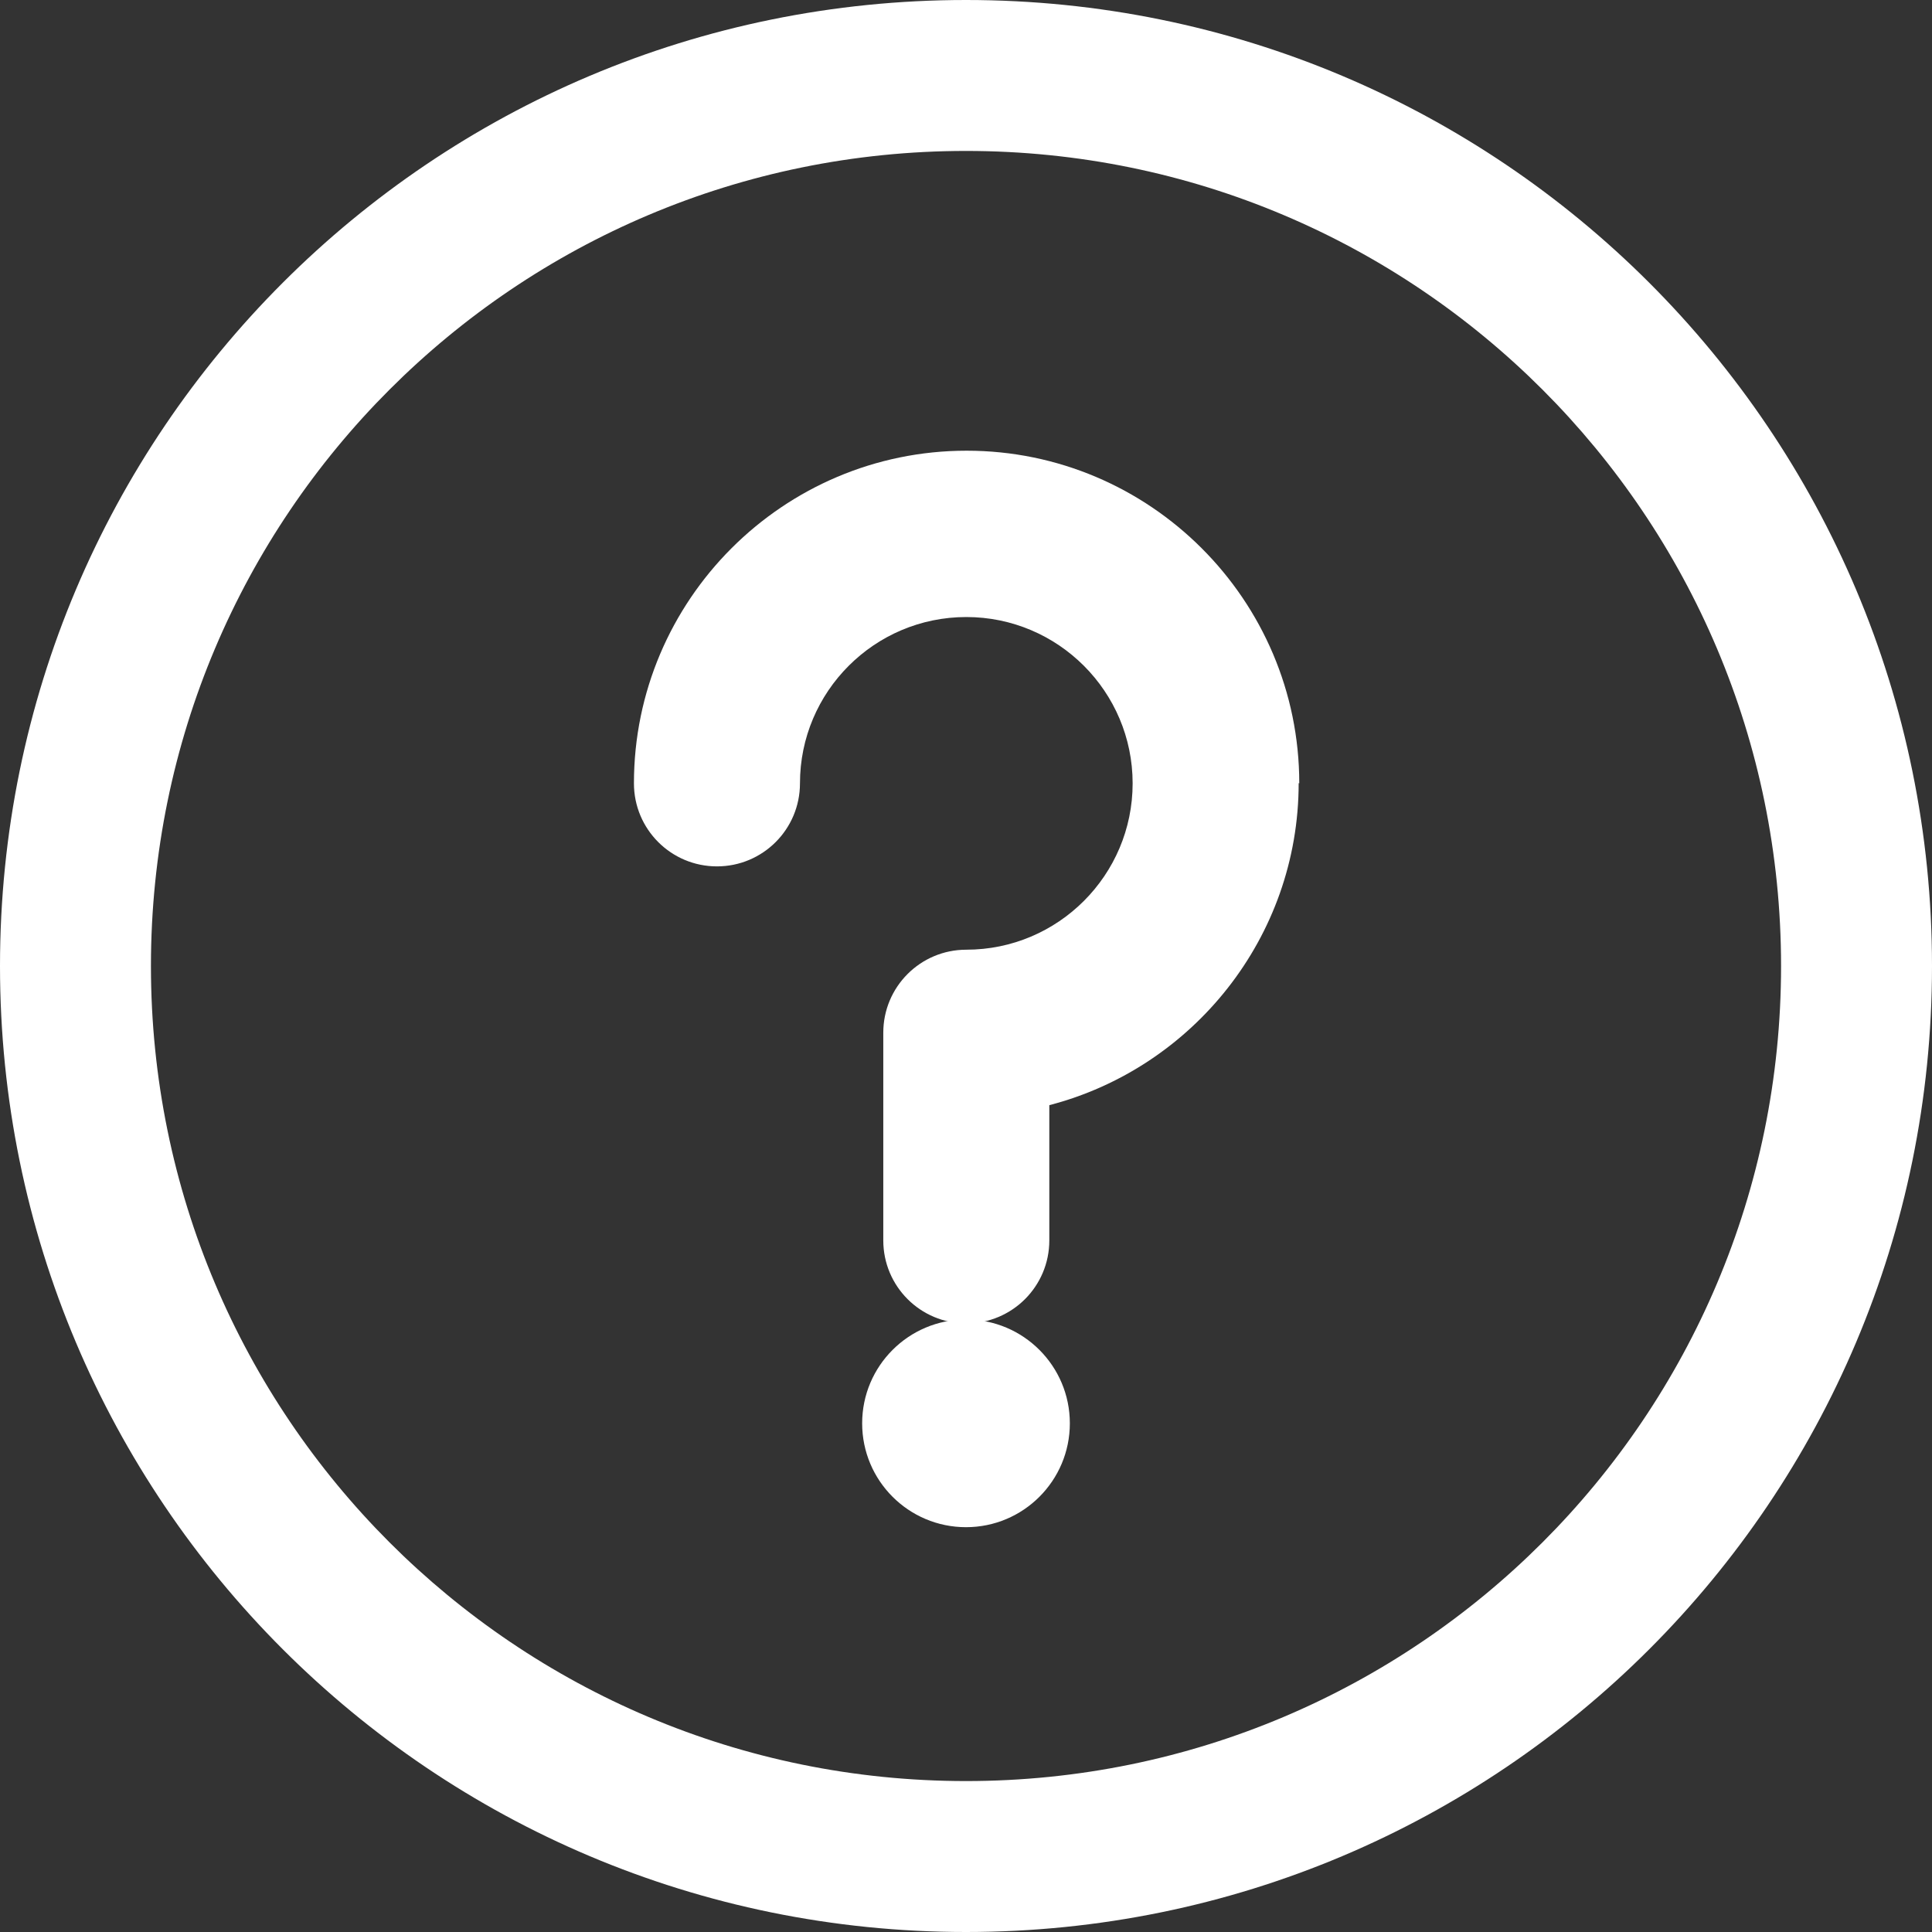 <svg version="1.2" baseProfile="tiny-ps" xmlns="http://www.w3.org/2000/svg" viewBox="0 0 64 64" width="64" height="64">
	<rect x="0" y="0" width="64" height="64" fill="#333333" stroke="none"/>
	<title>Toast</title>
	<defs>
		<clipPath clipPathUnits="userSpaceOnUse" id="cp1">
			<path d="m-75-127h768v1080h-768z" />
		</clipPath>
	</defs>
	<style>
		tspan { white-space:pre }
		.s0 { fill: #ffffff } 
	</style>
	<g id="Toast" clip-path="url(#cp1)">
		<g id="information">
			<g id="Group 2">
				<g id="Group 1">
					<path id="Ellipse 1" class="s0" d="m32 50.59c-1.9 0-3.44-1.54-3.44-3.44c0-1.9 1.54-3.44 3.44-3.44c1.9 0 3.44 1.54 3.44 3.44c0 1.9-1.54 3.44-3.44 3.44z" />
					<path id="Path 1" fill-rule="evenodd" class="s0" d="m64 32c0 17.69-14.31 32-32 32c-17.69 0-32-14.31-32-32c0-17.69 14.31-32 32-32c17.69 0 32 14.31 32 32zm-5 0c0-14.92-12.08-27-27-27c-14.92 0-27 12.08-27 27c0 14.92 12.08 27 27 27c14.92 0 27-12.08 27-27z" />
					<path id="Path 2" class="s0" d="m43.02 25.94c0 5.12-3.52 9.44-8.26 10.67v4.48c0 1.52-1.23 2.75-2.75 2.75c-1.52 0-2.75-1.23-2.75-2.75v-6.88c0-1.52 1.23-2.75 2.75-2.75c3.04 0 5.51-2.47 5.51-5.51c0-3.04-2.47-5.51-5.51-5.51c-3.04 0-5.51 2.47-5.51 5.51c0 1.52-1.23 2.75-2.75 2.75c-1.52 0-2.75-1.23-2.75-2.75c0-6.07 4.94-11.02 11.02-11.02c6.07 0 11.02 4.94 11.02 11.02z" />
				</g>
			</g>
		</g>
	</g>
</svg>